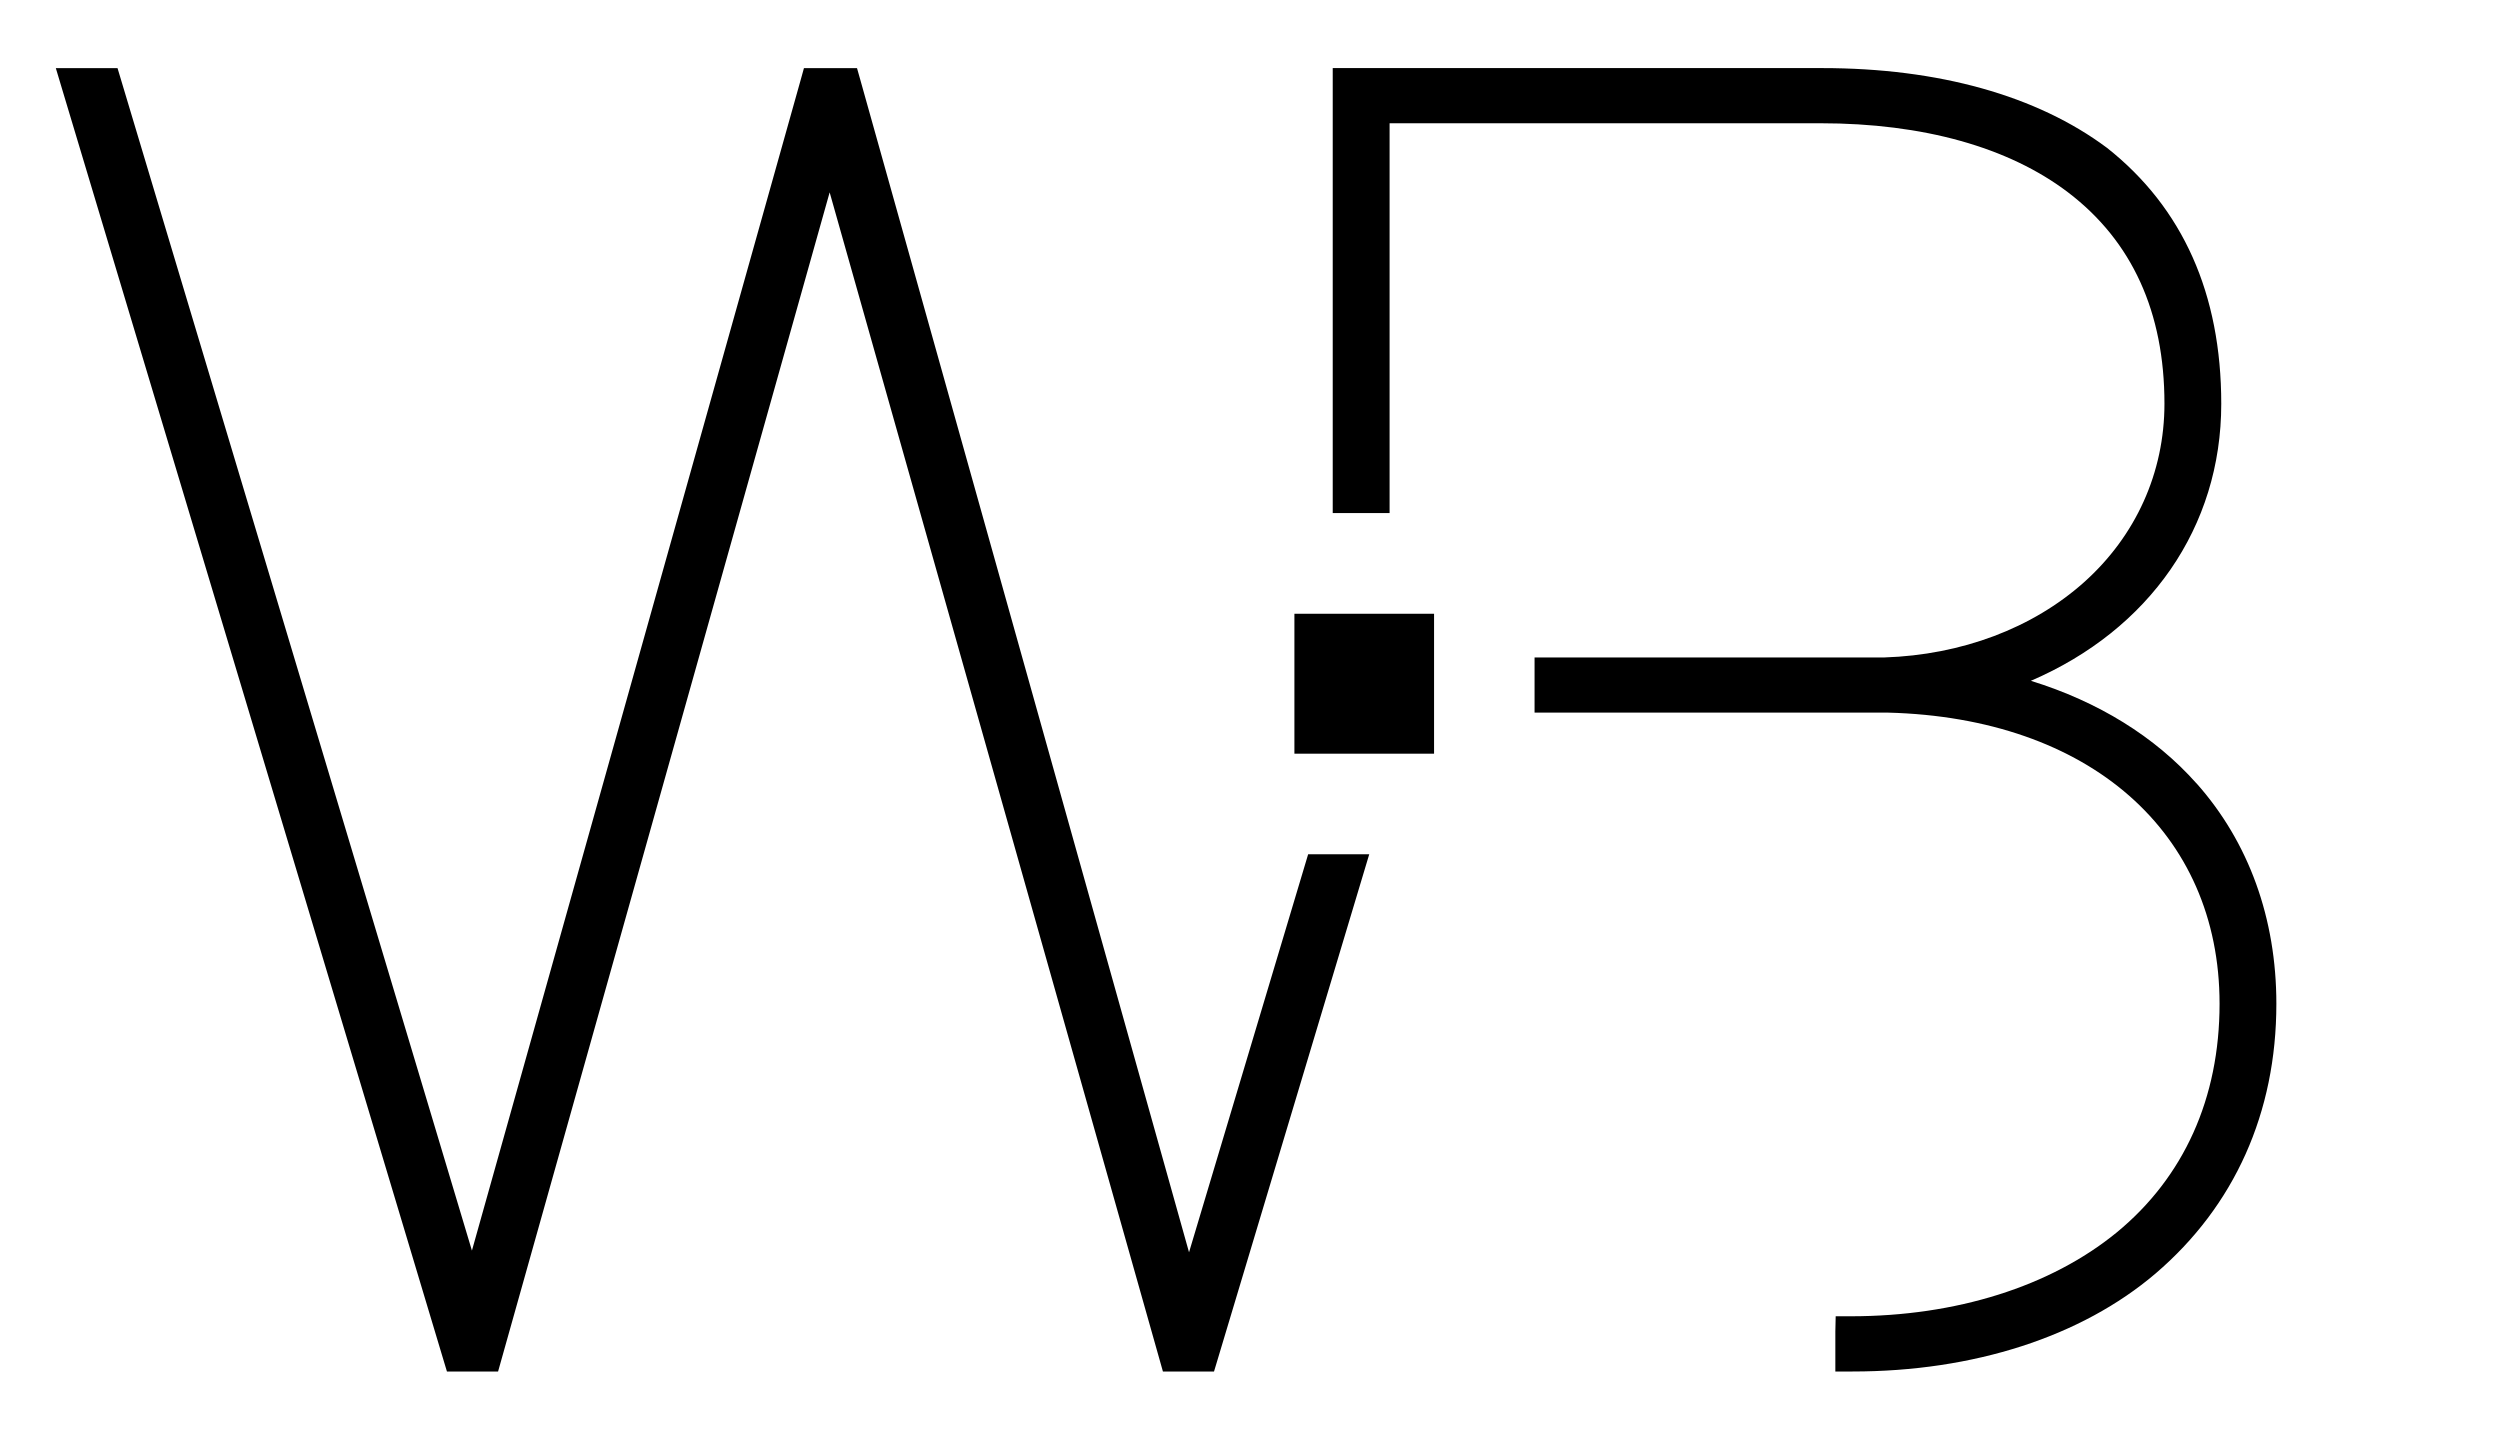 <svg width="165" height="95" viewBox="0 0 165 95" fill="none" xmlns="http://www.w3.org/2000/svg">
<path d="M86.338 56.381L78.476 82.652L56.769 5.227L56.563 4.498H55.811H53.815H53.06L52.858 5.227L31.147 82.539L19.629 44.109L7.971 5.211L7.757 4.498H7.017H5.024H3.685L4.07 5.784L15.743 44.682L29.285 89.812L29.499 90.523H30.239H32.117H32.872L33.077 89.794L54.757 12.696L76.549 89.797L76.754 90.523H77.507H79.384H80.124L80.338 89.812L90.37 56.381H89.82H86.338Z" fill="black"/>
<path d="M144.971 51.708C142.223 48.615 138.483 46.307 134.037 44.934C141.868 41.563 146.603 34.798 146.603 26.65C146.603 19.402 144.069 13.72 139.07 9.764L139.058 9.755L139.045 9.746C134.435 6.31 127.944 4.494 120.272 4.494H87.96V33.864H91.713V8.135H120.157C126.925 8.135 132.576 9.715 136.503 12.705C140.718 15.916 142.854 20.604 142.854 26.643C142.854 31.185 140.967 35.371 137.544 38.43C134.149 41.461 129.471 43.224 124.366 43.392H101.281V47.033H124.615C137.892 47.379 146.491 54.92 146.491 66.248C146.491 72.472 144.144 77.689 139.701 81.343C135.337 84.909 129.104 86.874 122.153 86.874H121.155L121.133 87.874V90.519H122.268C130.267 90.519 137.37 88.223 142.266 84.052C147.482 79.589 150.24 73.434 150.24 66.251C150.24 60.61 148.418 55.58 144.974 51.705L144.971 51.708Z" fill="black"/>
<path d="M94.648 40.508H85.431V49.743H94.648V40.508Z" fill="black"/>
</svg>
